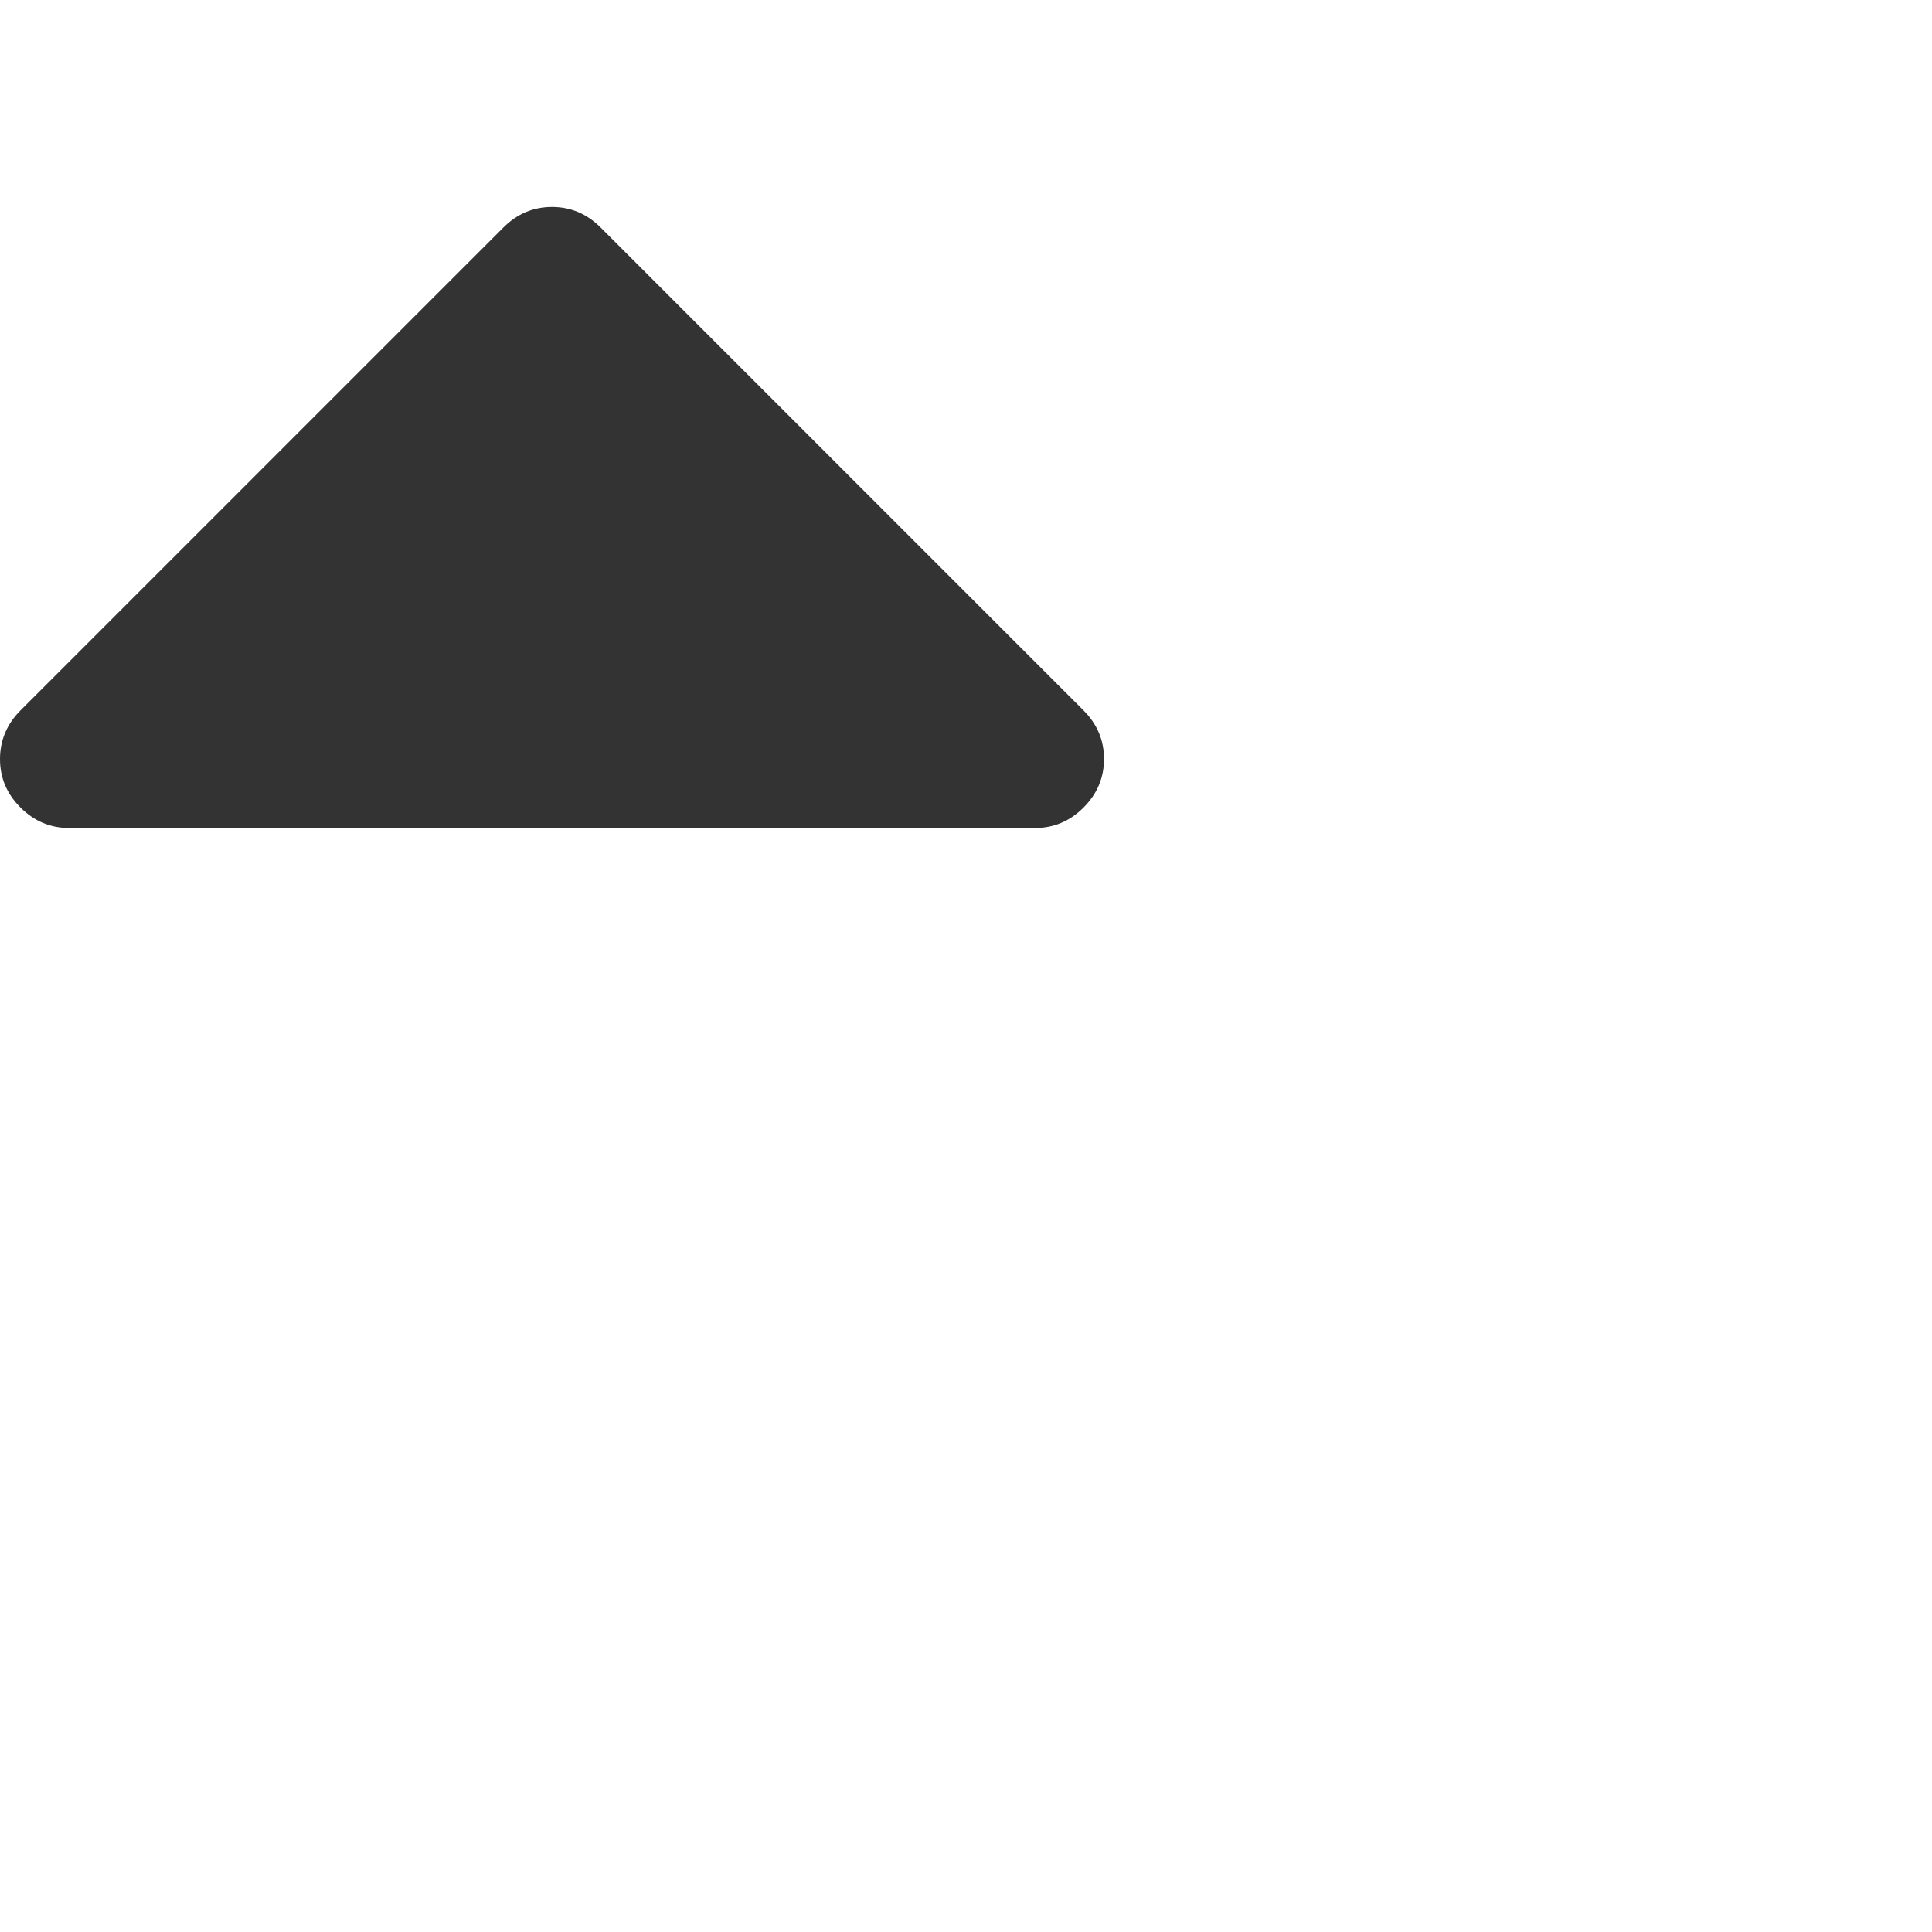 <?xml version="1.0" encoding="utf-8"?> <!-- Generator: IcoMoon.io --> <!DOCTYPE svg PUBLIC "-//W3C//DTD SVG 1.1//EN" "http://www.w3.org/Graphics/SVG/1.1/DTD/svg11.dtd"> <svg fill="#333333" xmlns:xlink="http://www.w3.org/1999/xlink" xmlns="http://www.w3.org/2000/svg" width="32" height="32" viewBox="0 0 32 32"><g><path d="M 18.286,12.571q0,0.464 -0.339,0.804t-0.804,0.339l-16,0 q-0.464,0 -0.804-0.339t-0.339-0.804t 0.339-0.804l 8-8q 0.339-0.339 0.804-0.339t 0.804,0.339l 8,8q 0.339,0.339 0.339,0.804z"></path></g></svg>